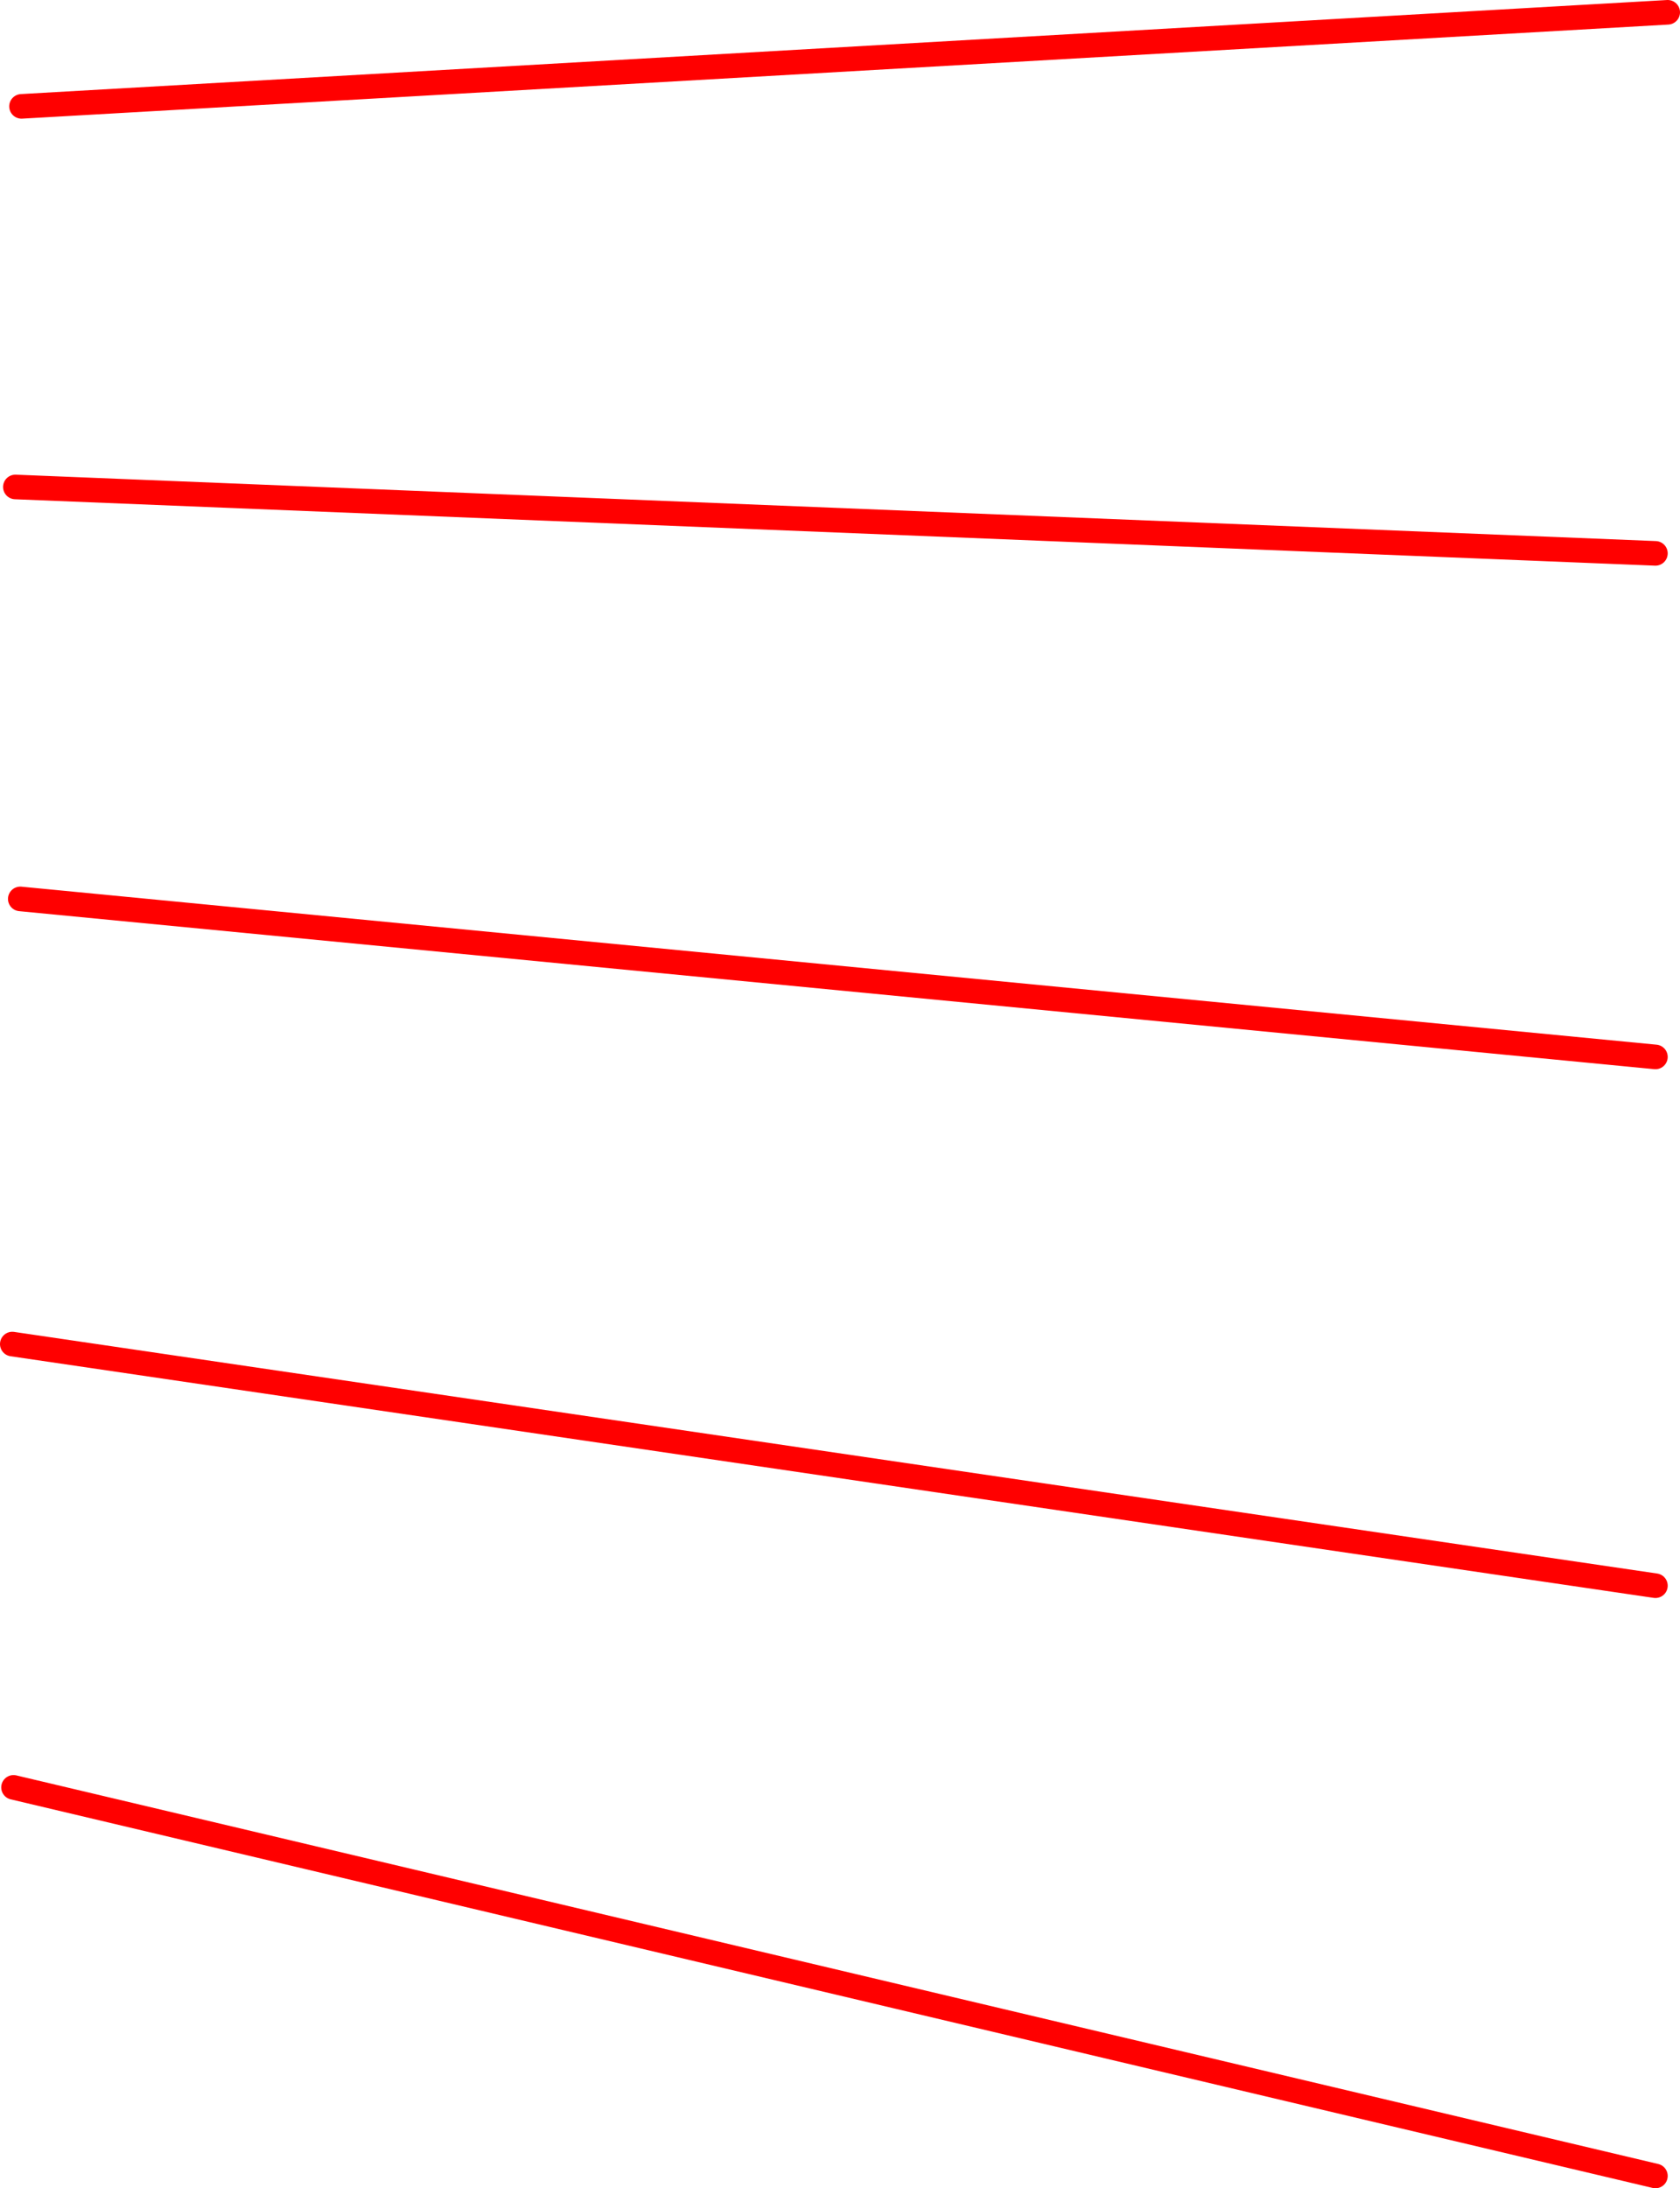 <?xml version="1.0" encoding="UTF-8" standalone="no"?>
<svg xmlns:xlink="http://www.w3.org/1999/xlink" height="177.95px" width="136.7px" xmlns="http://www.w3.org/2000/svg">
  <g transform="matrix(1.0, 0.0, 0.0, 1.0, 0.75, 1.0)">
    <path d="M0.35 144.35 L133.95 175.95 M0.25 108.3 L133.95 127.95 M0.9 72.1 L133.95 84.95 M0.5 38.6 L133.95 44.0 M1.0 7.65 L134.95 0.0" fill="none" stroke="#ff0000" stroke-linecap="round" stroke-linejoin="round" stroke-width="2.0"/>
  </g>
</svg>
